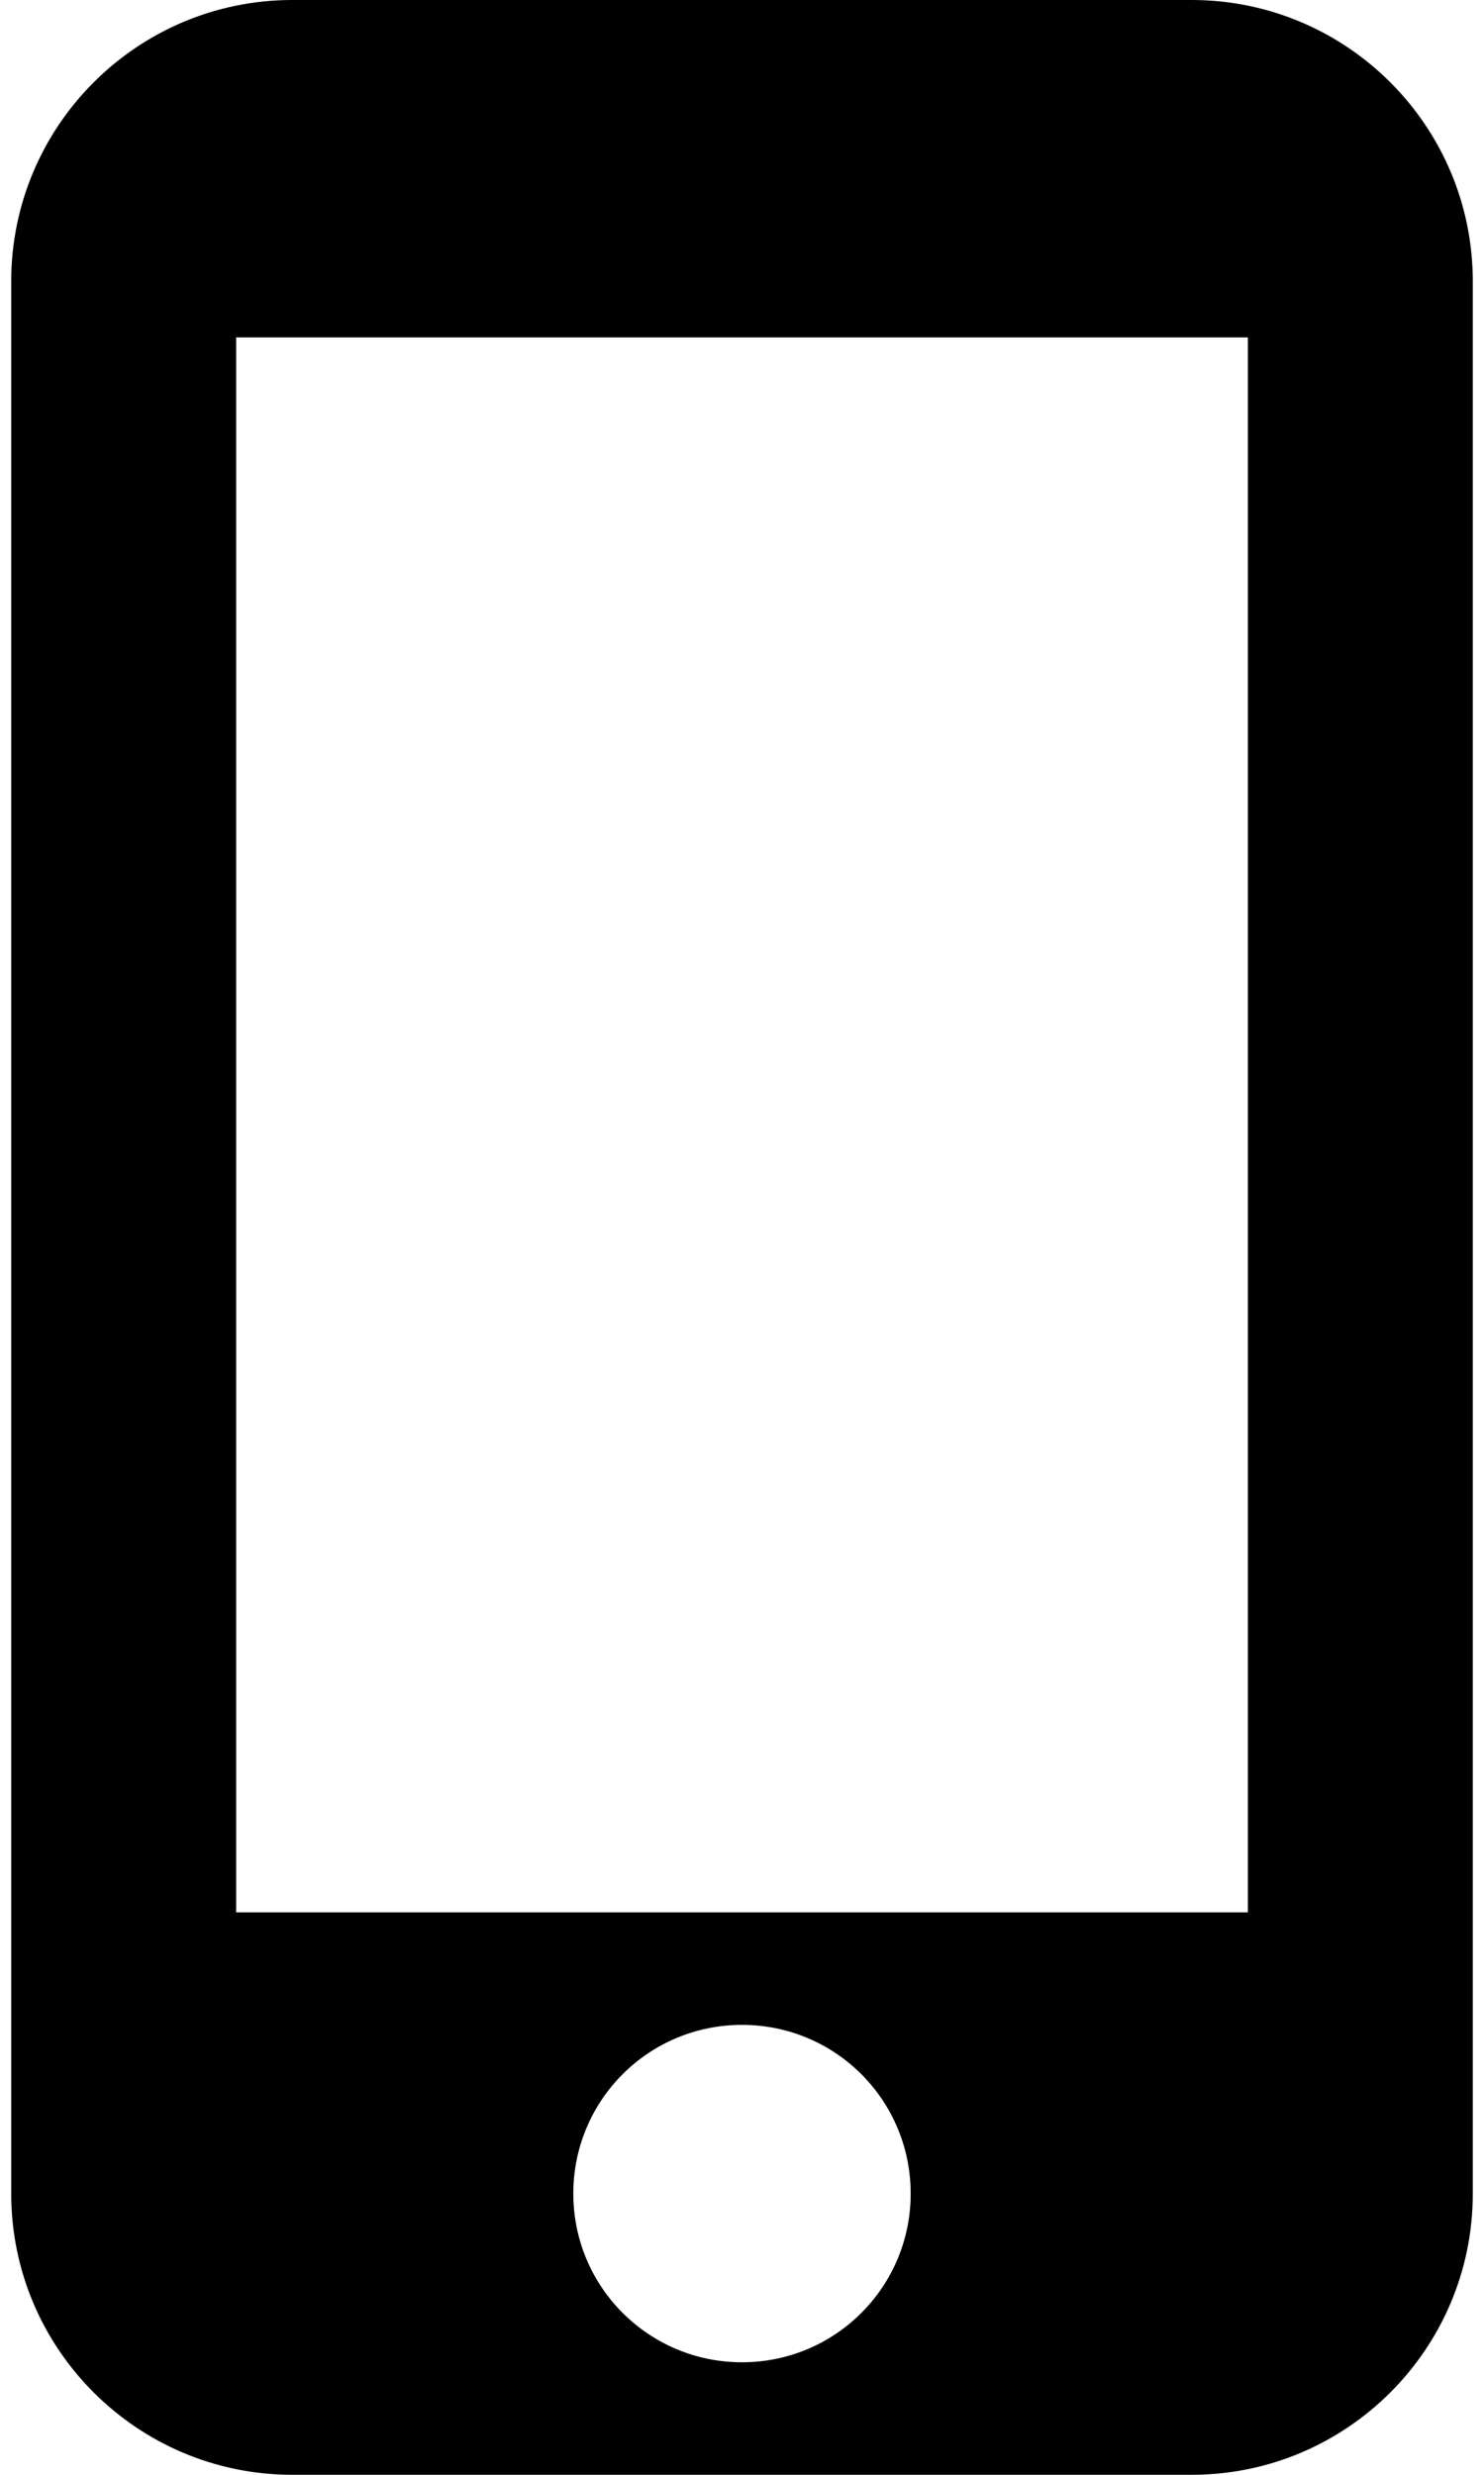 <svg width="9" height="15" viewBox="0 0 9 15" fill="currentColor" xmlns="http://www.w3.org/2000/svg">
<path d="M7.227 0L1.773 0C0.832 0 0.068 0.764 0.068 1.705L0.068 13.296C0.068 14.236 0.832 15 1.773 15H7.227C8.168 15 8.932 14.236 8.932 13.296V1.705C8.932 0.764 8.168 0 7.227 0ZM4.5 14.318C3.934 14.318 3.477 13.861 3.477 13.296C3.477 12.729 3.934 12.273 4.5 12.273C5.066 12.273 5.523 12.729 5.523 13.296C5.523 13.861 5.066 14.318 4.5 14.318ZM7.568 11.591H1.432V2.045H7.568V11.591Z"/>
</svg>
